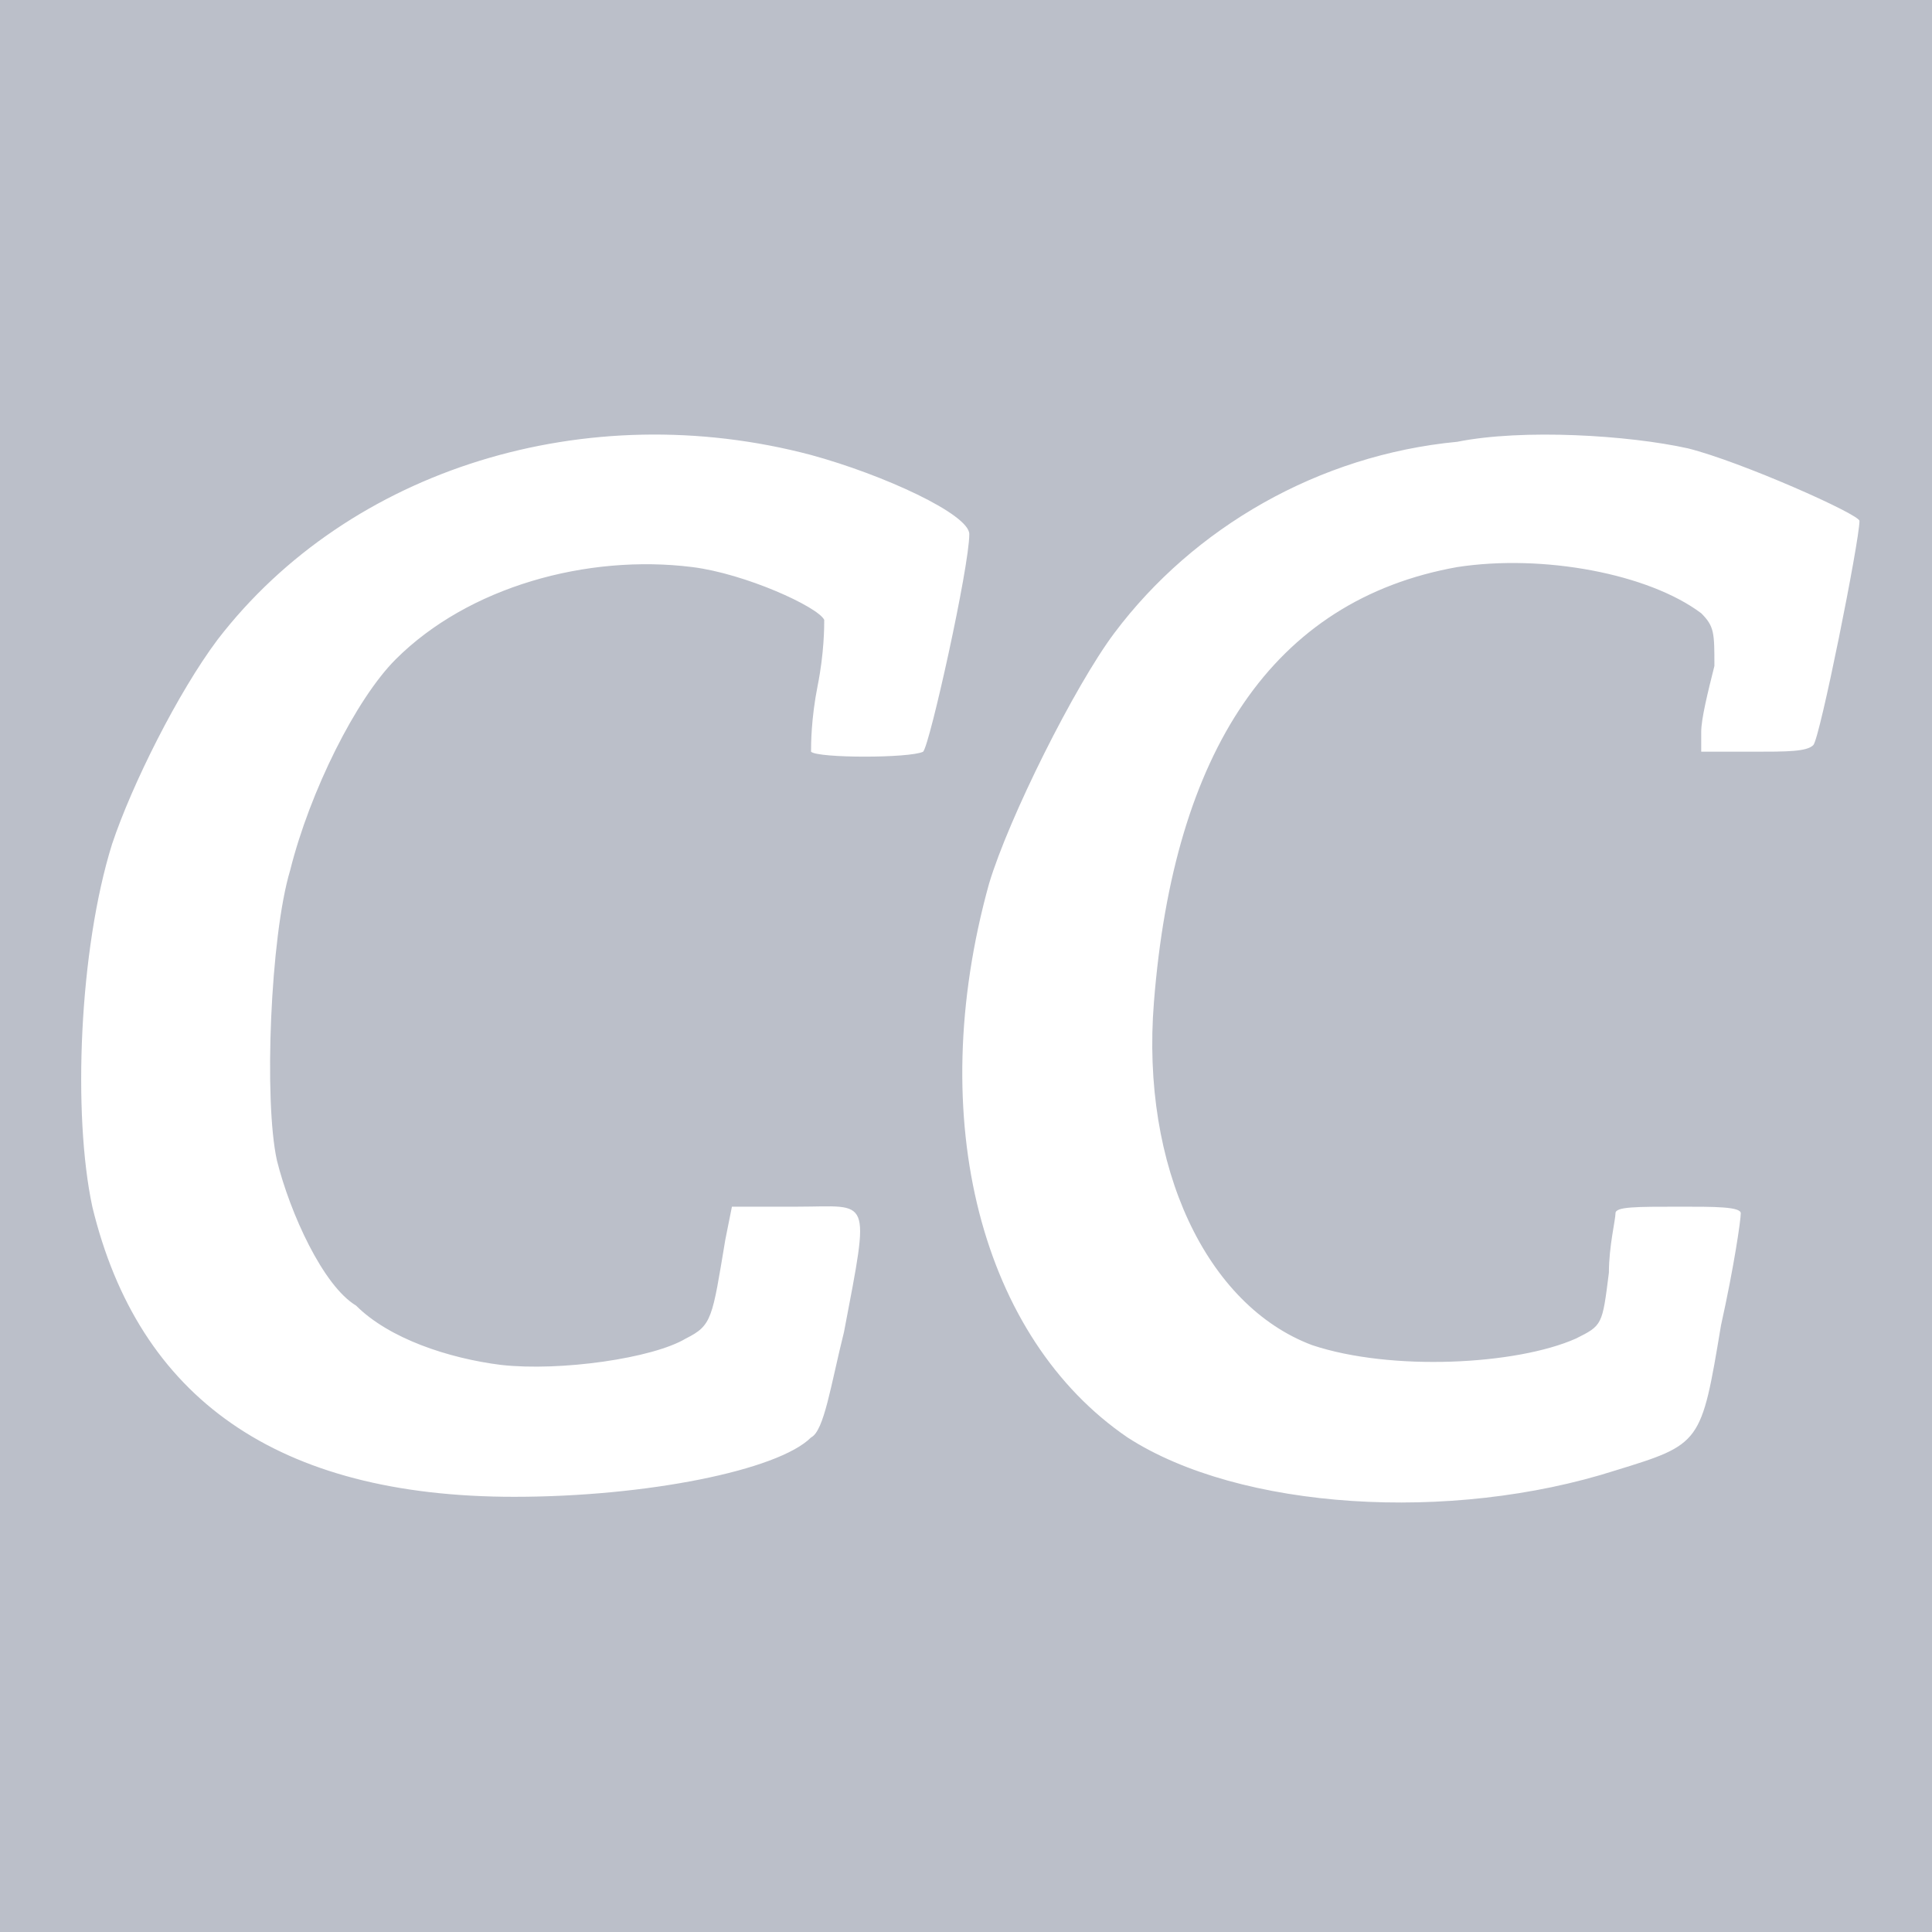 <?xml version="1.0" encoding="utf-8"?>
<!-- Generator: Adobe Illustrator 24.3.0, SVG Export Plug-In . SVG Version: 6.00 Build 0)  -->
<svg version="1.1" id="Capa_1" xmlns="http://www.w3.org/2000/svg" xmlns:xlink="http://www.w3.org/1999/xlink" x="0px" y="0px"
	 viewBox="0 0 29.3 29.3" style="enable-background:new 0 0 29.3 29.3;" xml:space="preserve">
<style type="text/css">
	.st0{opacity:0.6;fill:#8E95A5;}
</style>
<path class="st0" d="M0,14.7v14.7h29.3V0H0V14.7z M12.3,6.9c1.1,0.3,2.4,0.9,2.4,1.2c0,0.5-0.6,3.2-0.7,3.3c-0.2,0.1-1.6,0.1-1.7,0
	c0-0.1,0-0.5,0.1-1s0.1-0.9,0.1-1c-0.1-0.2-1.2-0.7-2-0.8C8.9,8.4,7.1,8.9,6,10c-0.6,0.6-1.3,2-1.6,3.2c-0.3,1-0.4,3.5-0.2,4.4
	c0.2,0.8,0.7,1.9,1.2,2.2c0.5,0.5,1.4,0.8,2.2,0.9c0.9,0.1,2.3-0.1,2.8-0.4c0.4-0.2,0.4-0.3,0.6-1.5l0.1-0.5h1
	c1.1,0,1.1-0.2,0.7,1.9c-0.2,0.8-0.3,1.5-0.5,1.6c-0.5,0.5-2.5,0.9-4.5,0.9c-3.6,0-5.7-1.5-6.4-4.4c-0.3-1.4-0.2-3.9,0.3-5.5
	c0.3-0.9,1-2.3,1.6-3.1C5.3,7.1,8.9,6,12.3,6.9z M25.6,6.8c0.8,0.2,2.6,1,2.6,1.1c0,0.3-0.6,3.3-0.7,3.4c-0.1,0.1-0.4,0.1-0.9,0.1
	h-0.8v-0.3c0-0.2,0.1-0.6,0.2-1C26,9.6,26,9.5,25.8,9.3c-0.8-0.6-2.4-0.9-3.7-0.7c-2.8,0.5-4.3,2.8-4.6,6.6
	c-0.2,2.5,0.8,4.6,2.4,5.2c1.2,0.4,3.1,0.3,4-0.1c0.4-0.2,0.4-0.2,0.5-1c0-0.4,0.1-0.8,0.1-0.9c0-0.1,0.3-0.1,1-0.1
	c0.5,0,0.9,0,0.9,0.1c0,0.1-0.1,0.8-0.3,1.7c-0.3,1.8-0.3,1.8-1.6,2.2c-2.5,0.8-5.7,0.6-7.4-0.5C14.9,20.3,14,17,15,13.4
	c0.3-1,1.3-3,1.9-3.8C18.1,8,20,6.9,22.1,6.7C23.1,6.5,24.7,6.6,25.6,6.8L25.6,6.8z"/>
</svg>
